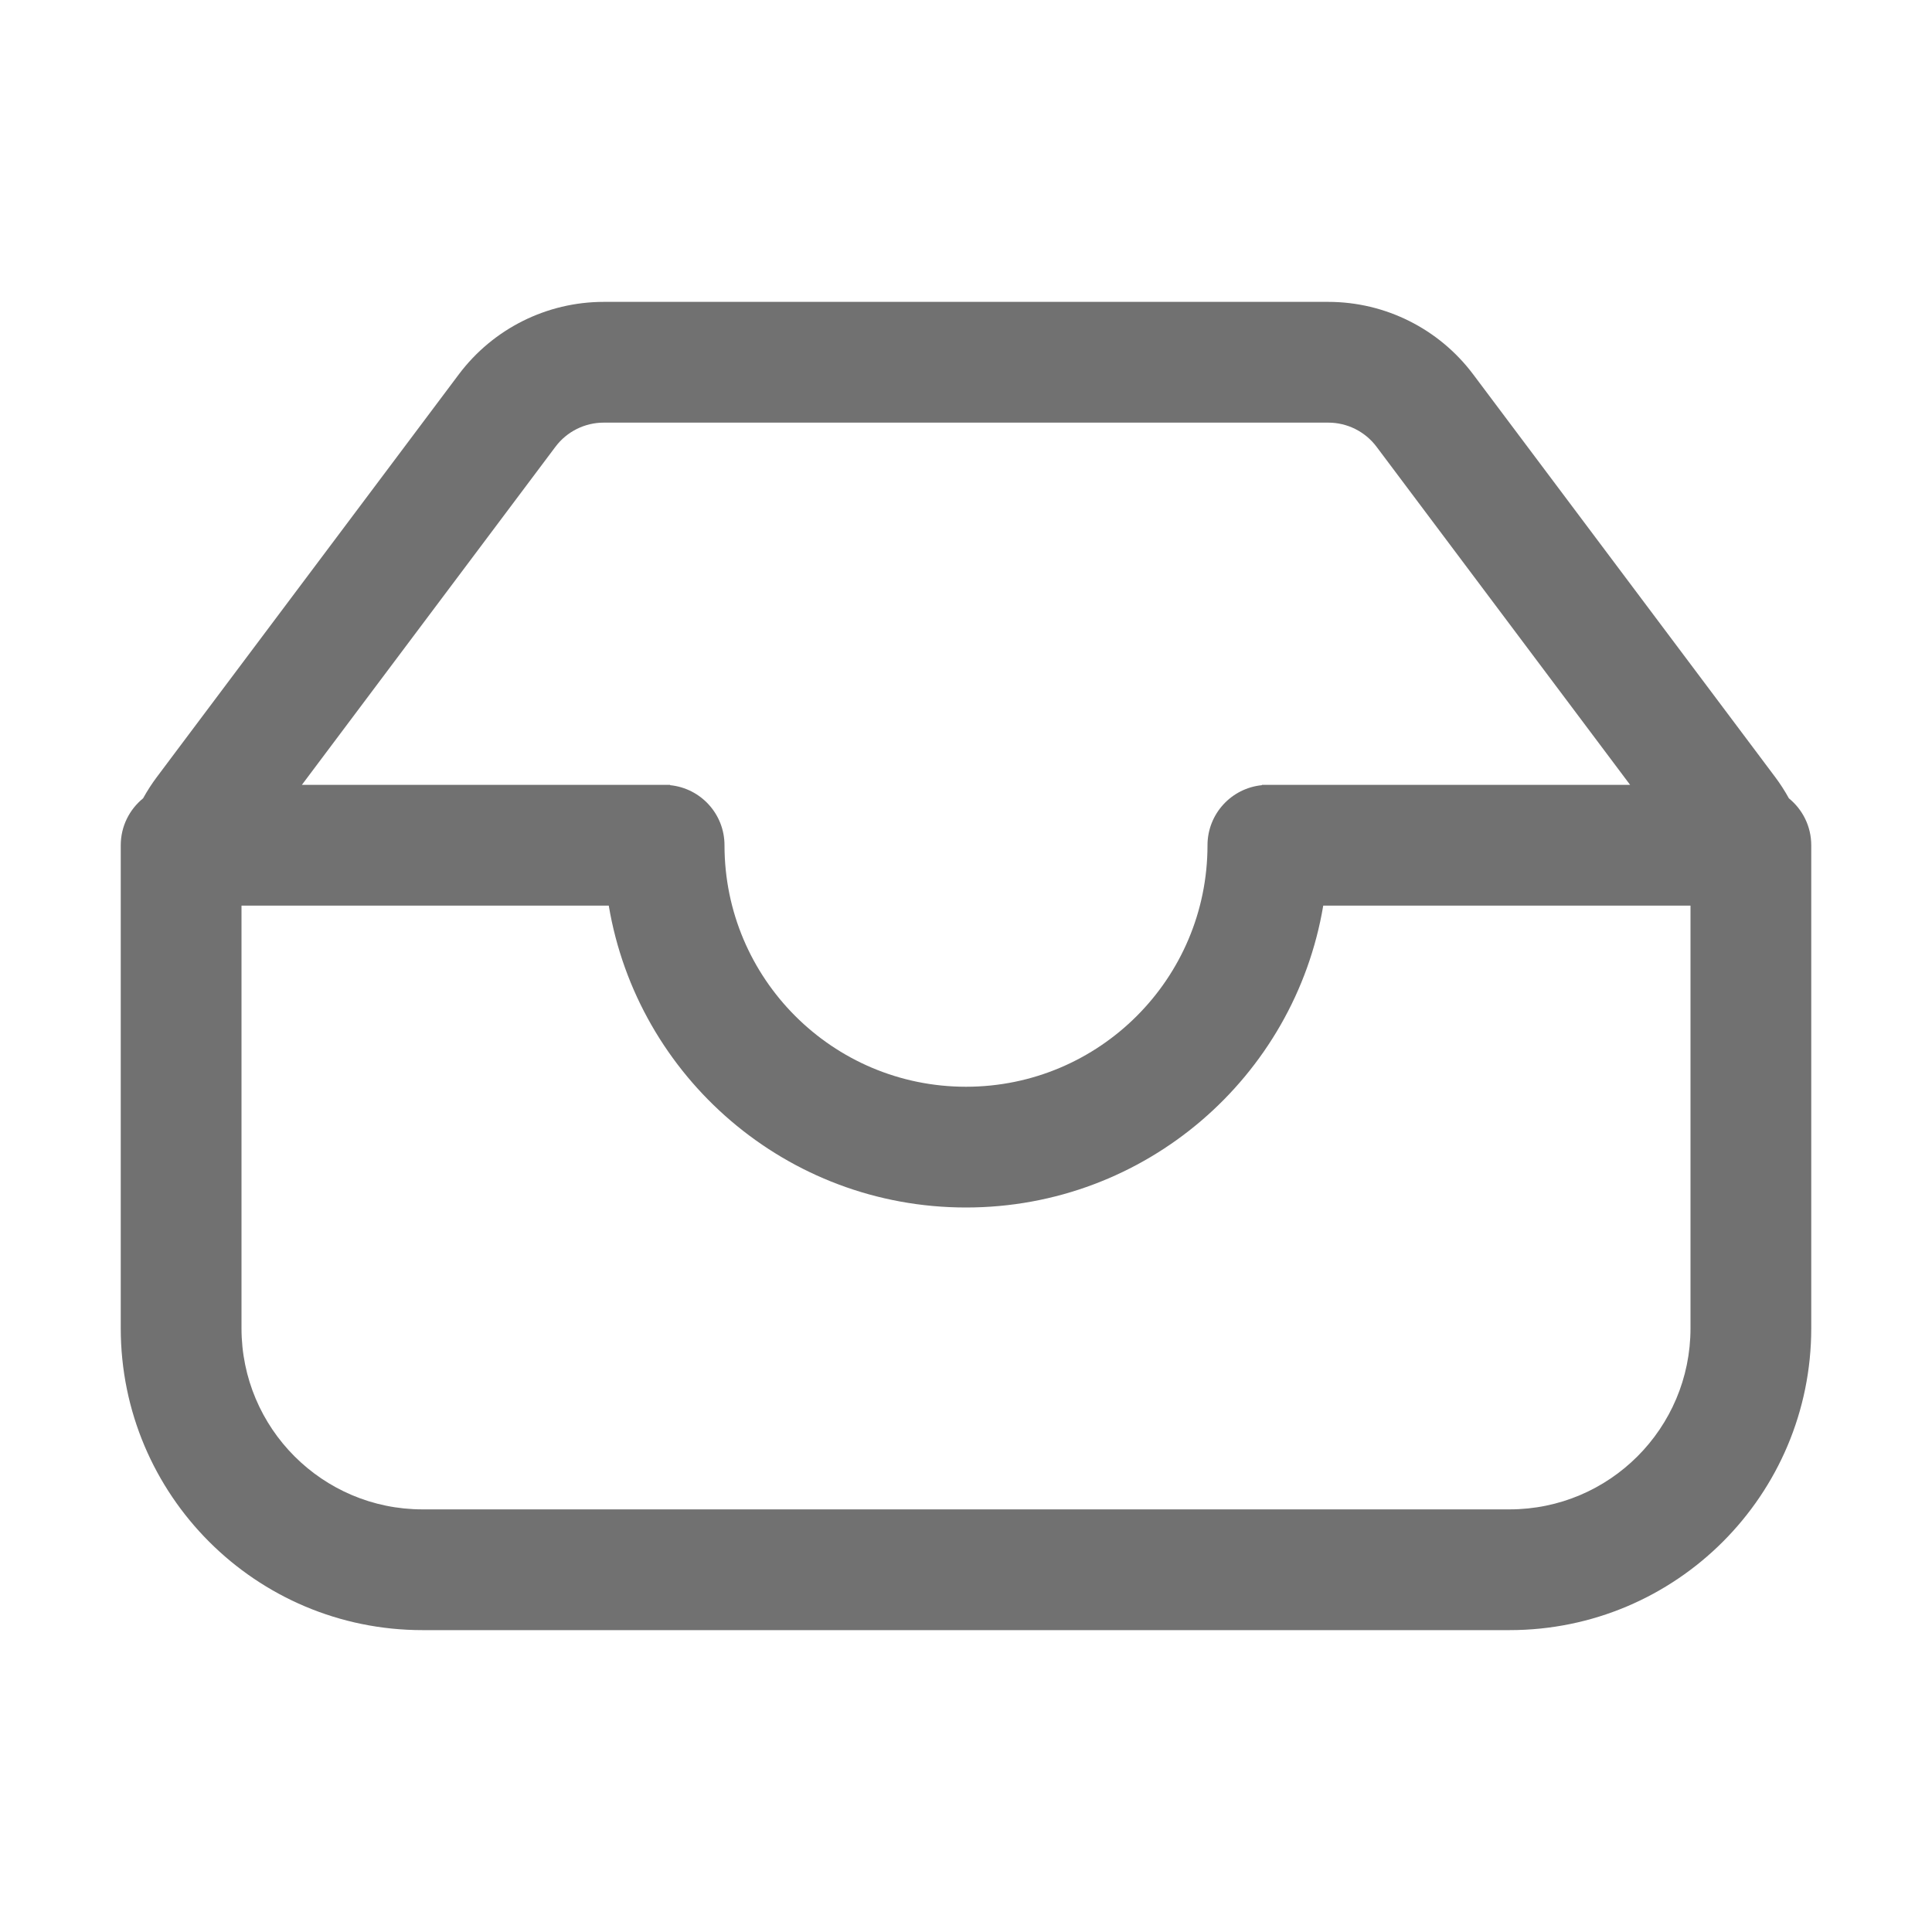 <svg width="32" height="32" viewBox="0 0 32 32" fill="none" xmlns="http://www.w3.org/2000/svg">
<path fill-rule="evenodd" clip-rule="evenodd" d="M2 22C2 24.761 4.236 27 6.998 27H25.002C27.764 27 30 24.761 30 22V14C30 13.687 29.856 13.407 29.63 13.223C29.562 13.1 29.485 12.98 29.4 12.867L24.4 6.2C23.833 5.445 22.944 5 22 5H10C9.056 5 8.167 5.445 7.6 6.2L2.6 12.867C2.515 12.98 2.438 13.1 2.37 13.223C2.144 13.407 2 13.687 2 14V22ZM22.8 7.4L27 13H20.9C20.9 13.002 20.901 13.003 20.901 13.005C20.395 13.055 20 13.481 20 14C20 16.209 18.209 18 16 18C13.791 18 12 16.209 12 14C12 13.481 11.605 13.055 11.099 13.005C11.099 13.003 11.1 13.002 11.1 13H5L9.2 7.4C9.389 7.148 9.685 7 10 7H22C22.315 7 22.611 7.148 22.8 7.4ZM10.083 15H4V22C4 23.657 5.342 25 6.998 25H25.002C26.658 25 28 23.657 28 22V15H21.917C21.441 17.838 18.973 20 16 20C13.027 20 10.559 17.838 10.083 15Z" fill="#717171"/>
</svg>
